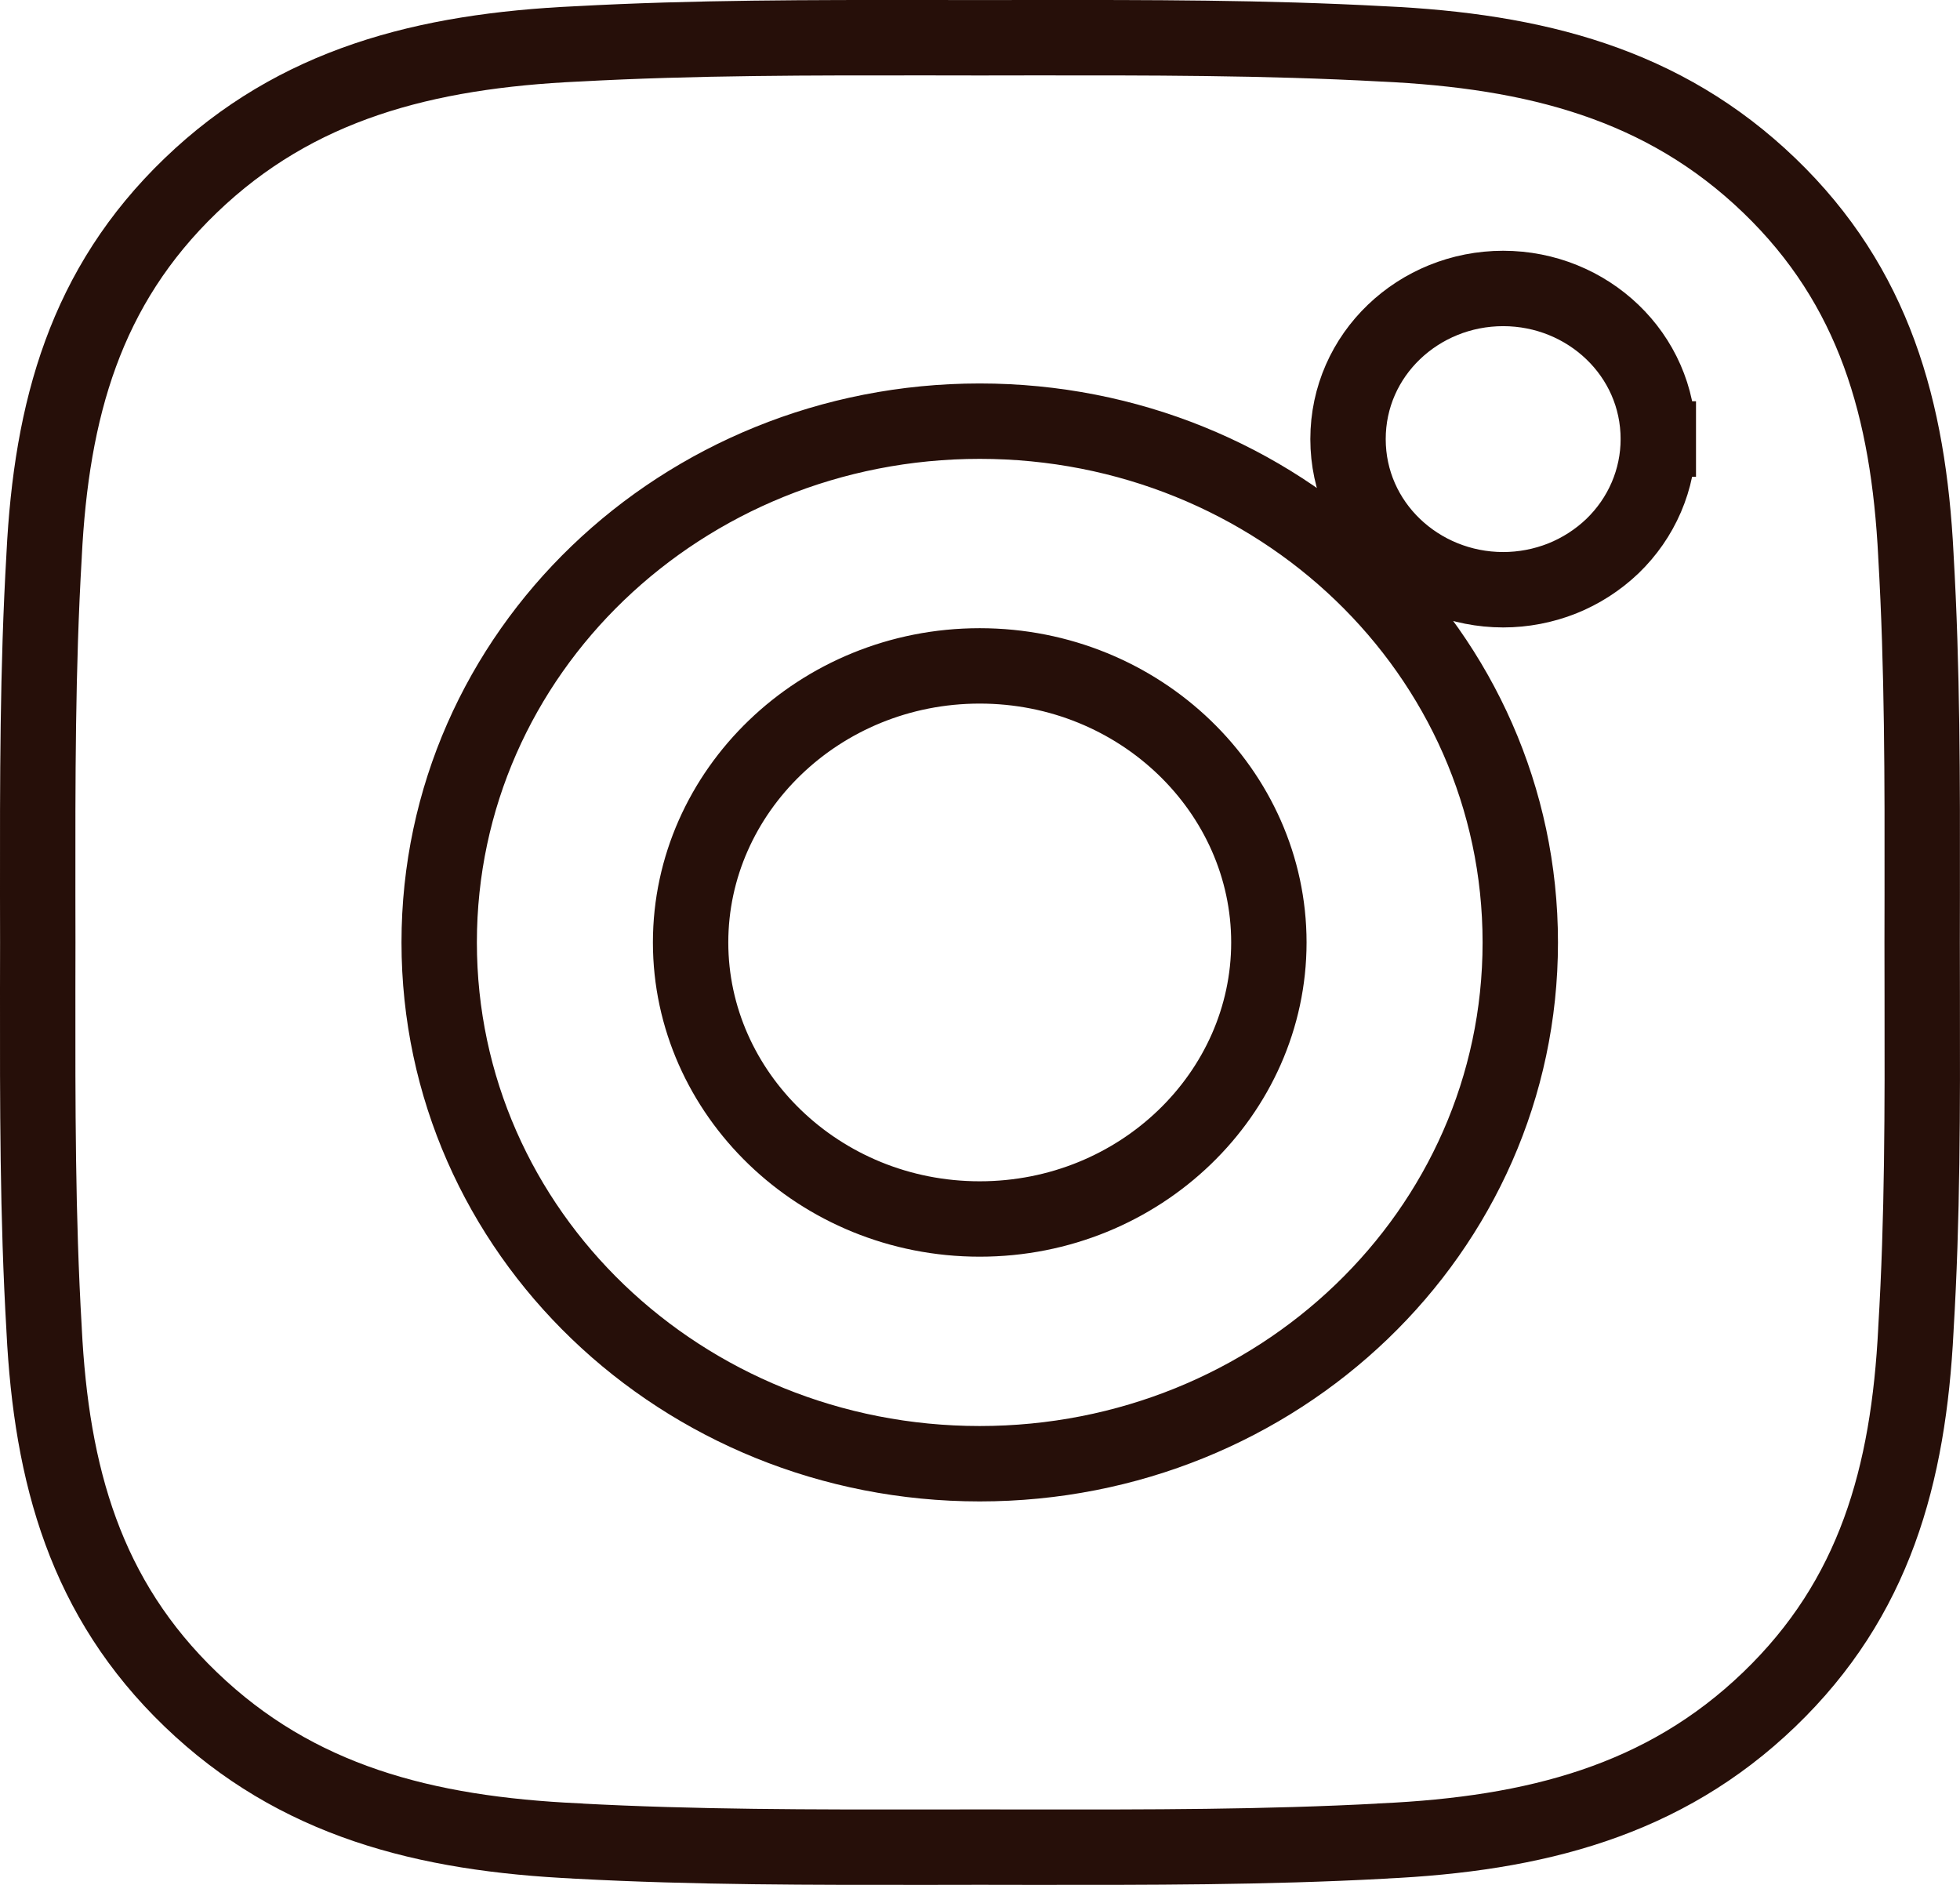 <svg width="26" height="25" viewBox="0 0 26 25" fill="none" xmlns="http://www.w3.org/2000/svg">
<path d="M21.998 5.824C21.998 4.7 21.059 3.826 19.94 3.826C18.82 3.826 17.882 4.7 17.882 5.824C17.882 6.947 18.82 7.821 19.94 7.822C20.207 7.822 20.473 7.771 20.721 7.673C20.969 7.574 21.196 7.428 21.389 7.244C21.581 7.059 21.734 6.839 21.839 6.595C21.944 6.351 21.998 6.089 21.998 5.824ZM21.998 5.824H21.498L21.998 5.823C21.998 5.823 21.998 5.823 21.998 5.824ZM25.415 7.365L25.415 7.369C25.502 8.866 25.501 10.353 25.499 11.867C25.499 12.078 25.498 12.289 25.498 12.5C25.498 12.737 25.499 12.973 25.499 13.209C25.502 14.697 25.504 16.158 25.415 17.63L25.415 17.63L25.415 17.635C25.317 19.569 24.868 21.196 23.47 22.54C22.072 23.885 20.365 24.324 18.343 24.418L18.339 24.419C16.78 24.503 15.232 24.501 13.658 24.5C13.439 24.499 13.22 24.499 13 24.499C12.78 24.499 12.562 24.499 12.343 24.5C10.771 24.501 9.222 24.503 7.661 24.419L7.657 24.418C5.634 24.324 3.931 23.888 2.53 22.54C1.135 21.199 0.682 19.569 0.585 17.635L0.585 17.635L0.585 17.631C0.497 16.134 0.499 14.644 0.5 13.132C0.501 12.921 0.501 12.711 0.501 12.5C0.501 12.289 0.501 12.079 0.5 11.868C0.499 10.357 0.497 8.869 0.585 7.369L0.585 7.369L0.585 7.365C0.682 5.431 1.132 3.804 2.53 2.46C3.928 1.115 5.634 0.676 7.657 0.582L7.657 0.582L7.661 0.582C9.219 0.497 10.768 0.499 12.342 0.5C12.561 0.501 12.78 0.501 13 0.501C13.219 0.501 13.438 0.501 13.656 0.5C15.229 0.499 16.777 0.497 18.339 0.582L18.343 0.582C20.365 0.676 22.068 1.112 23.47 2.46C24.864 3.801 25.317 5.431 25.415 7.365ZM9.161 12.5C9.161 10.499 10.867 8.832 12.996 8.832C15.126 8.832 16.832 10.499 16.832 12.5C16.832 14.501 15.126 16.168 12.996 16.168C10.867 16.168 9.161 14.501 9.161 12.5ZM18.366 0.082L18.366 0.082L18.366 0.082ZM5.826 12.5C5.826 16.344 9.048 19.414 12.996 19.414C16.945 19.414 20.167 16.344 20.167 12.5C20.167 8.656 16.945 5.586 12.996 5.586C9.048 5.586 5.826 8.656 5.826 12.5Z" stroke="#260F09"/>
</svg>
